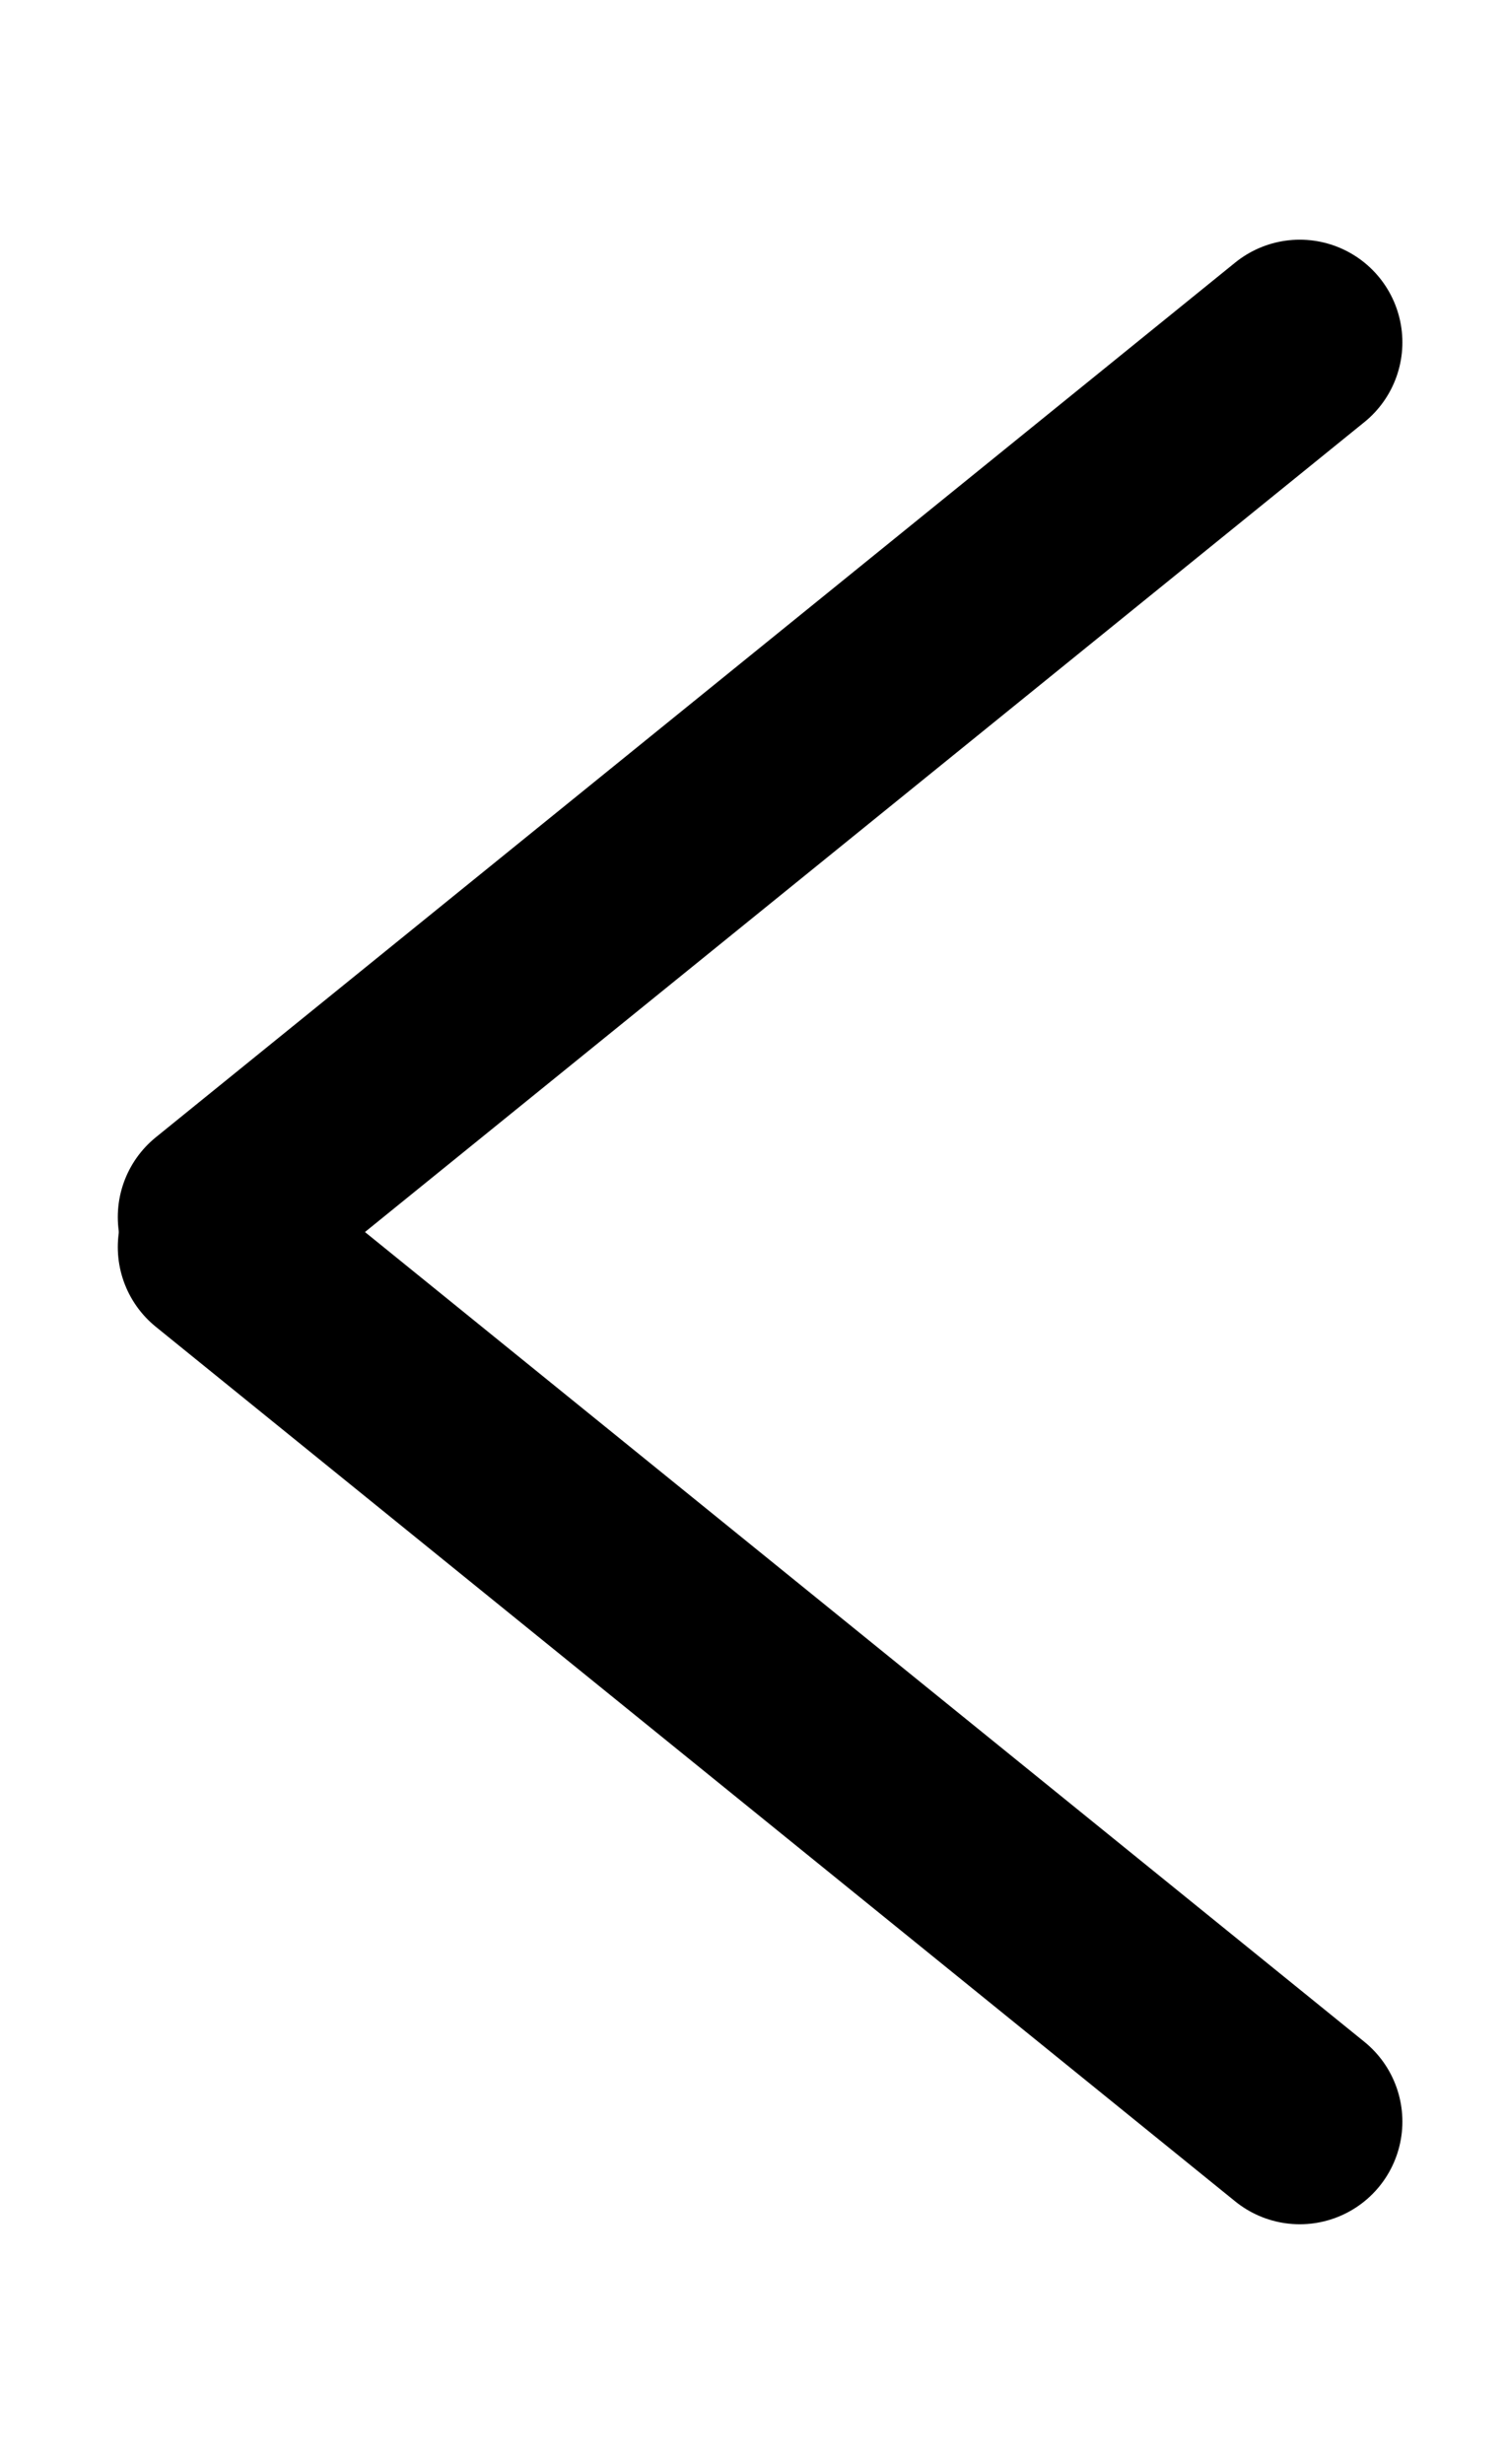 <svg width="11" height="18" viewBox="0 0 11 18" fill="none" xmlns="http://www.w3.org/2000/svg">
    <path d="M1.611 9.11L9.5 15.499" stroke="black" stroke-width="1.5" stroke-linecap="round" stroke-linejoin="round"/>
    <path d="M9.5 2.501L1.611 8.891" stroke="black" stroke-width="1.5" stroke-linecap="round" stroke-linejoin="round"/>
</svg>